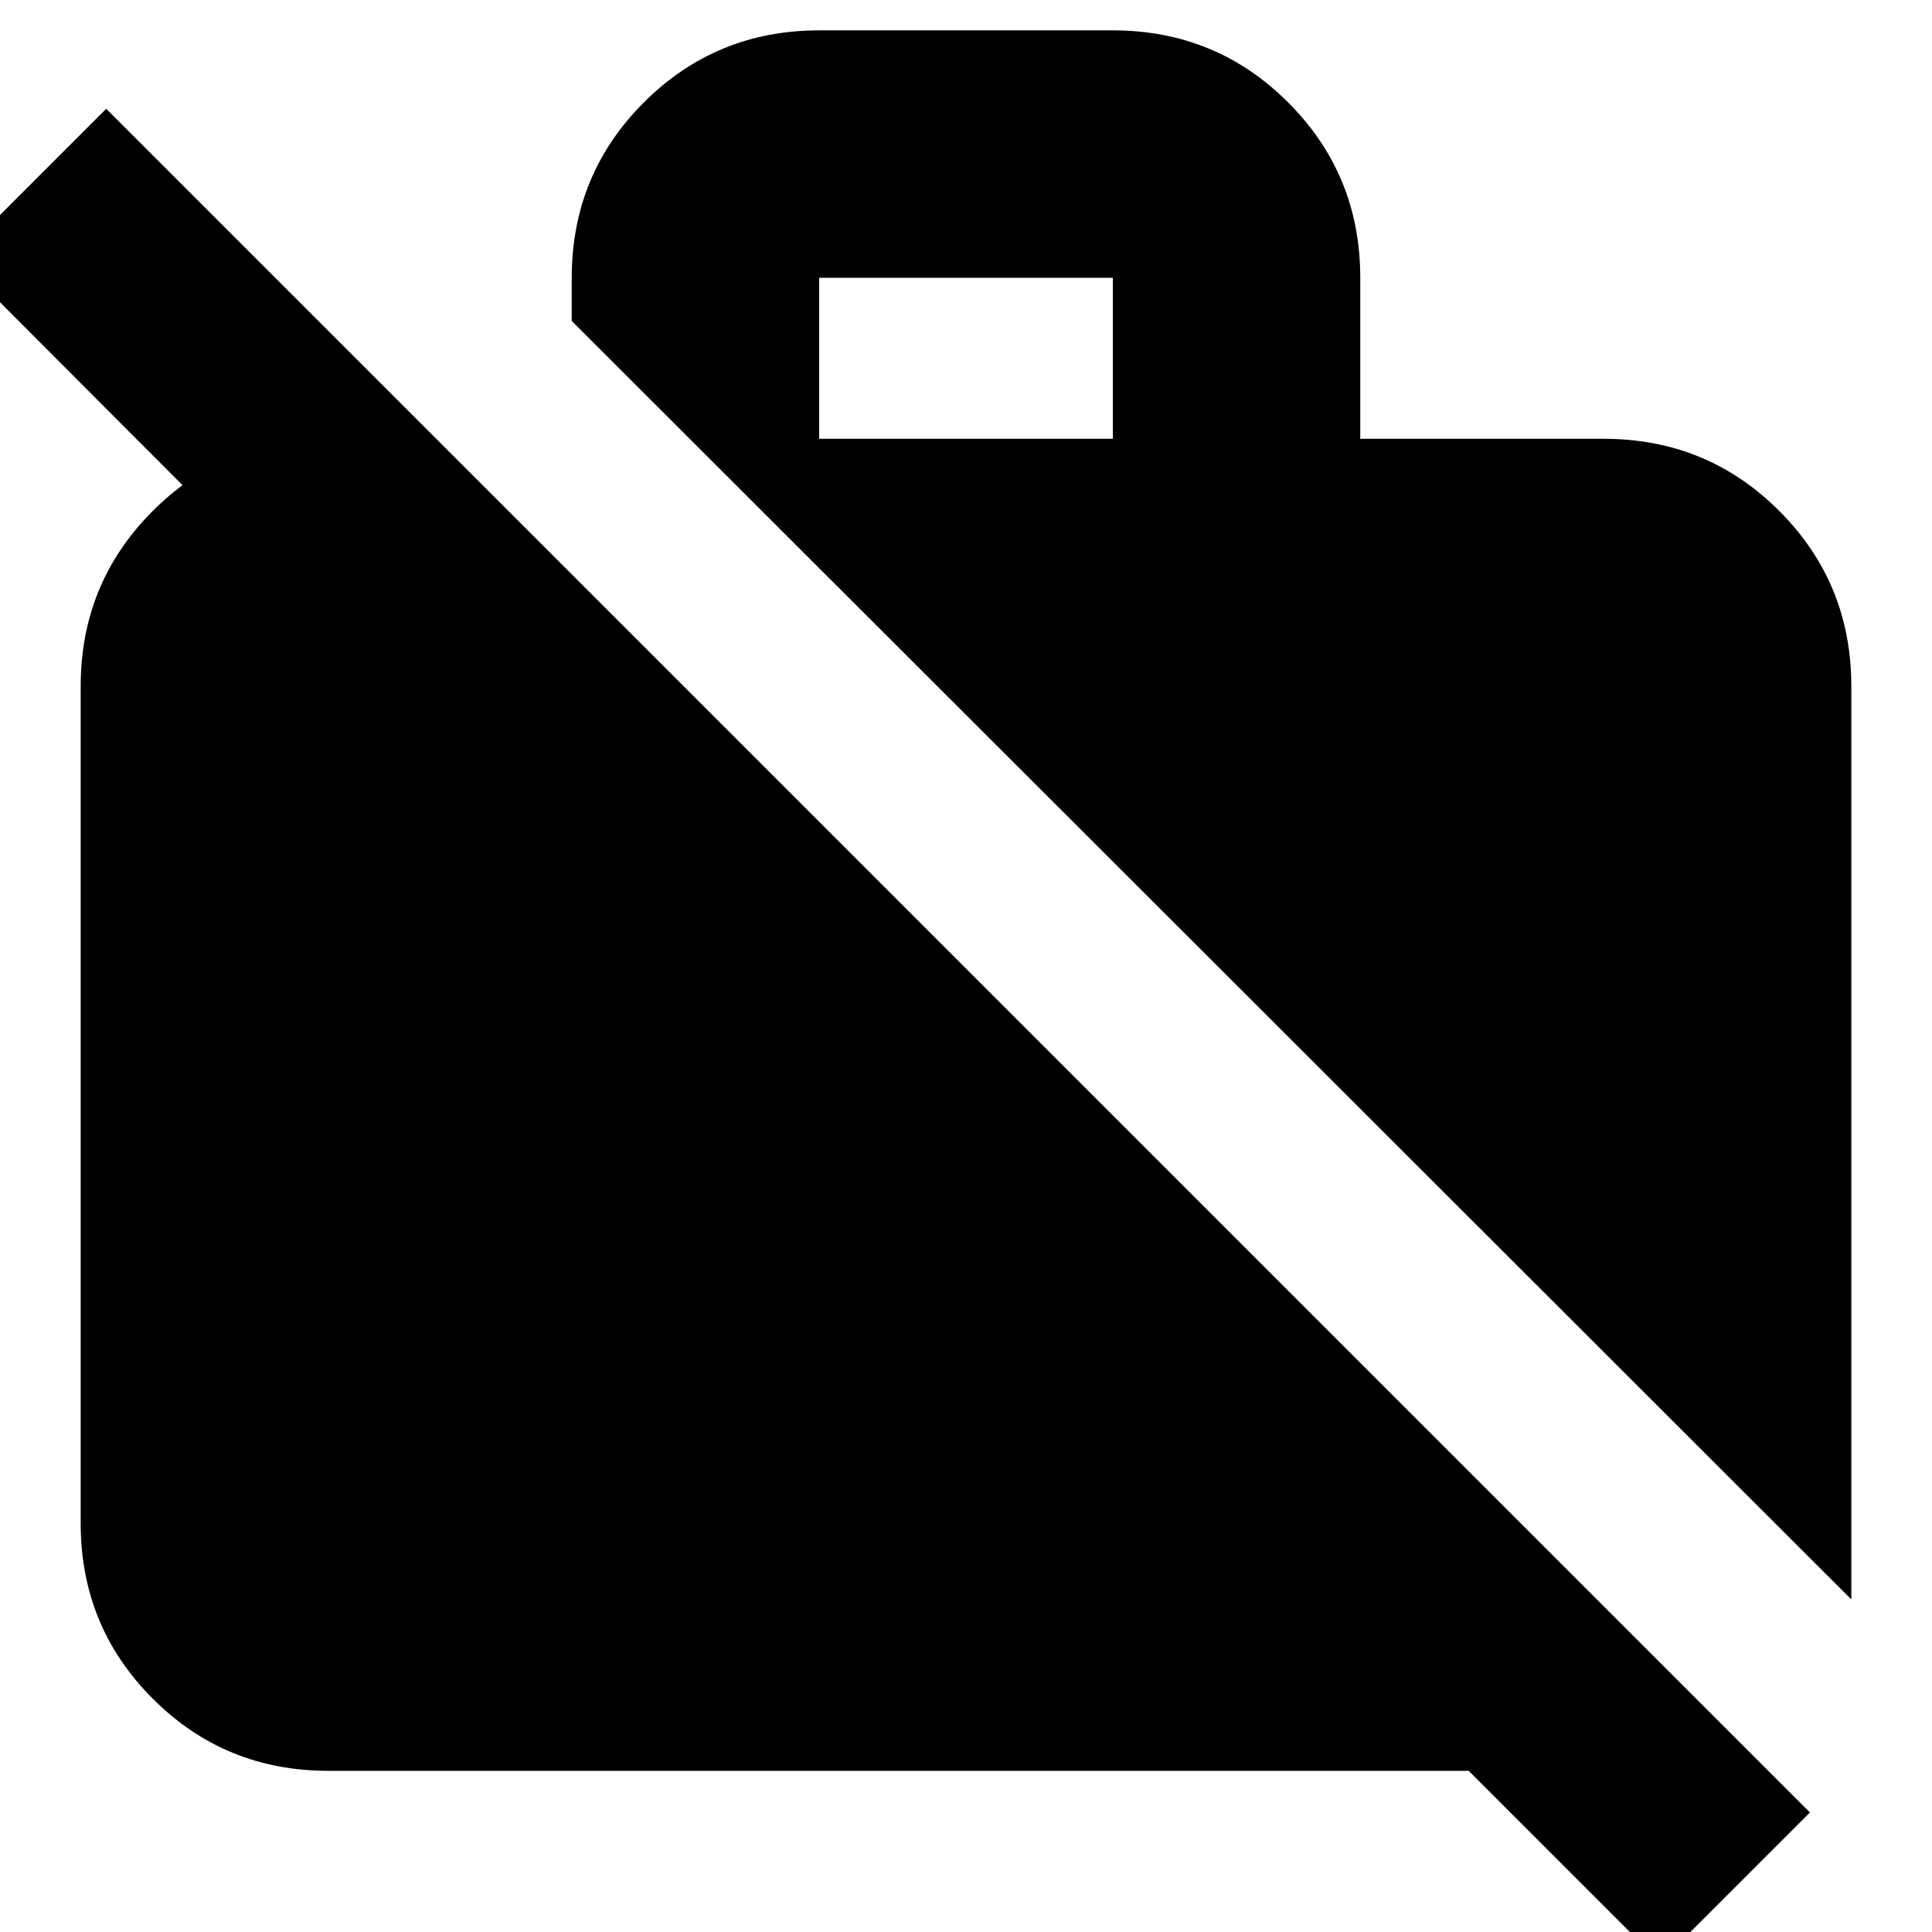 <svg xmlns="http://www.w3.org/2000/svg" height="24" viewBox="0 -960 960 960" width="24"><path d="M919.91-165.26 284.09-800.52v-21.44q0-51.3 35.83-87.13 35.82-35.82 87.12-35.82h145.92q51.3 0 87.12 35.82 35.83 35.83 35.83 87.13v80h121.05q51.3 0 87.12 35.83 35.83 35.83 35.83 87.13v453.74Zm-512.87-576.7h145.92v-80H407.04v80Zm417.87 757-95.13-95.13H163.04q-51.3 0-87.12-35.83-35.83-35.82-35.83-87.12V-619q0-51.3 35.83-87.13 35.82-35.83 87.12-35.83h45.53v141.22L-21.65-831.52l74.43-74.44L899.35-59.39l-74.44 74.43Z"/></svg>
